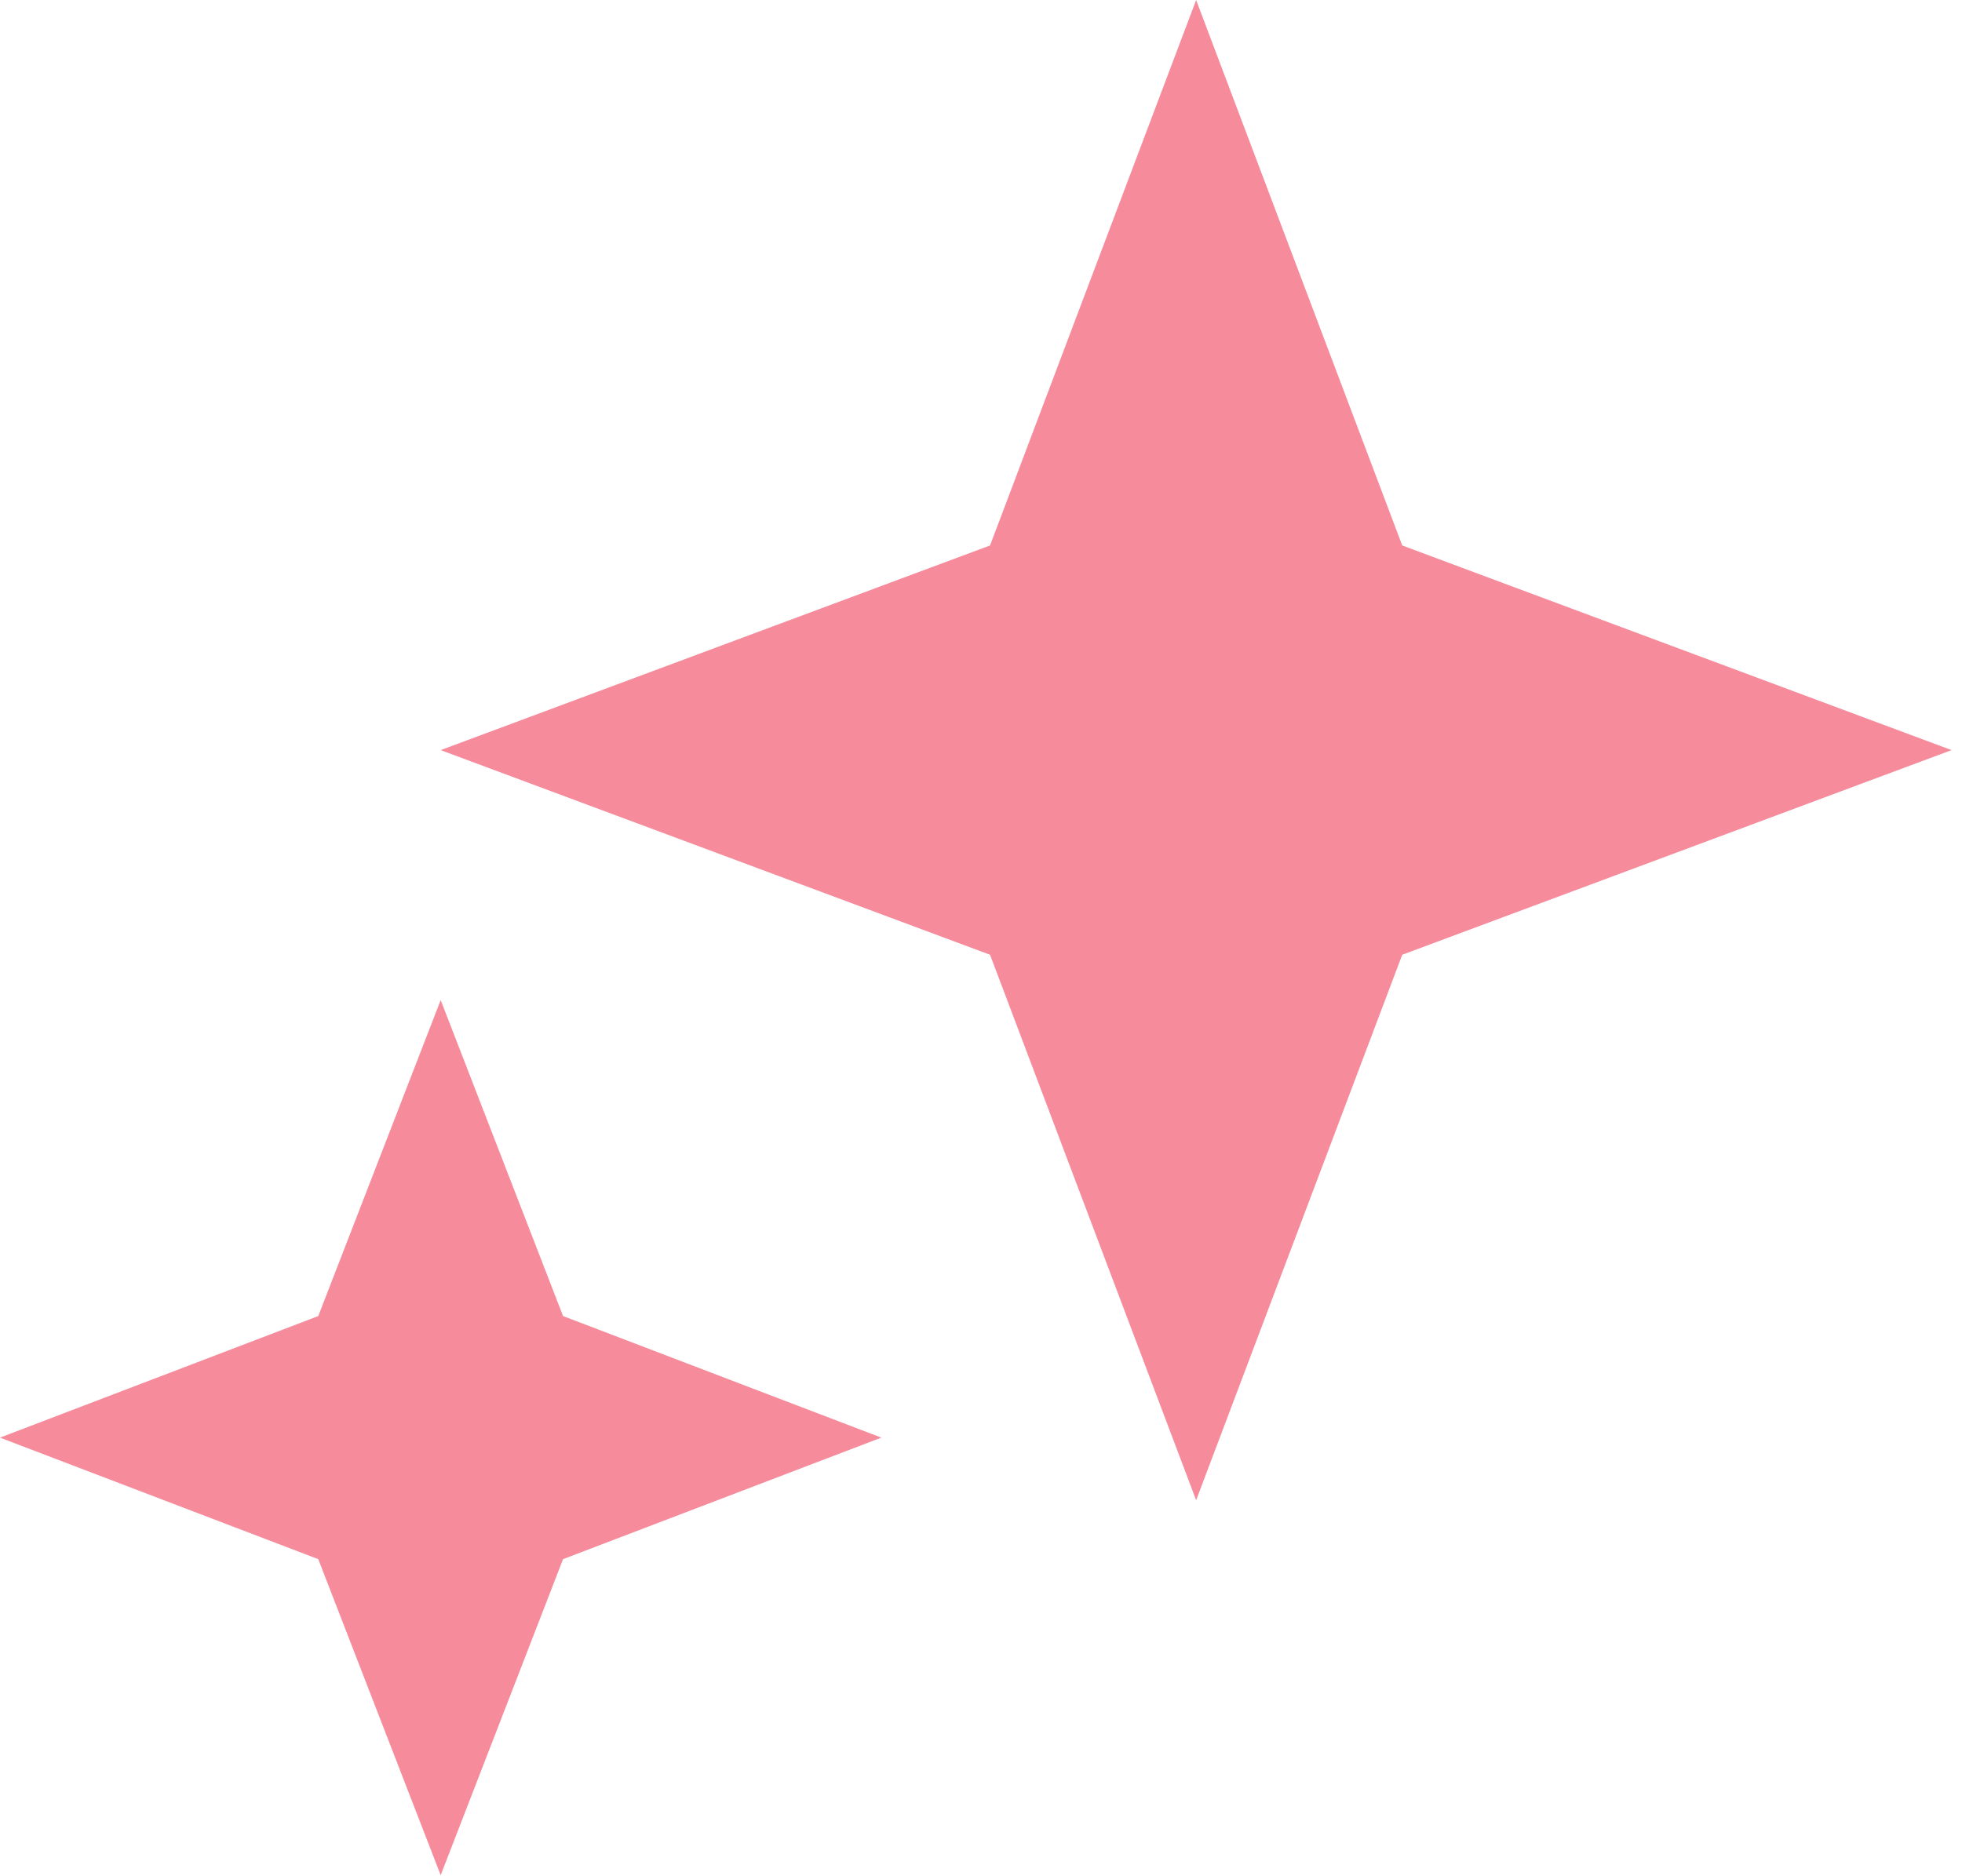 <svg width="46" height="44" viewBox="0 0 46 44" fill="none" xmlns="http://www.w3.org/2000/svg">
<path d="M28.044 0.001L32.876 12.792L45.755 17.591L32.876 22.39L28.044 35.182L23.212 22.39L10.332 17.591L23.212 12.792L28.044 0.001Z" fill="#F68B9B"/>
<path d="M10.332 23.453L13.201 30.863L20.663 33.714L13.201 36.564L10.332 43.975L7.462 36.564L-1.33514e-05 33.714L7.462 30.863L10.332 23.453Z" fill="#F68B9B"/>
</svg>
